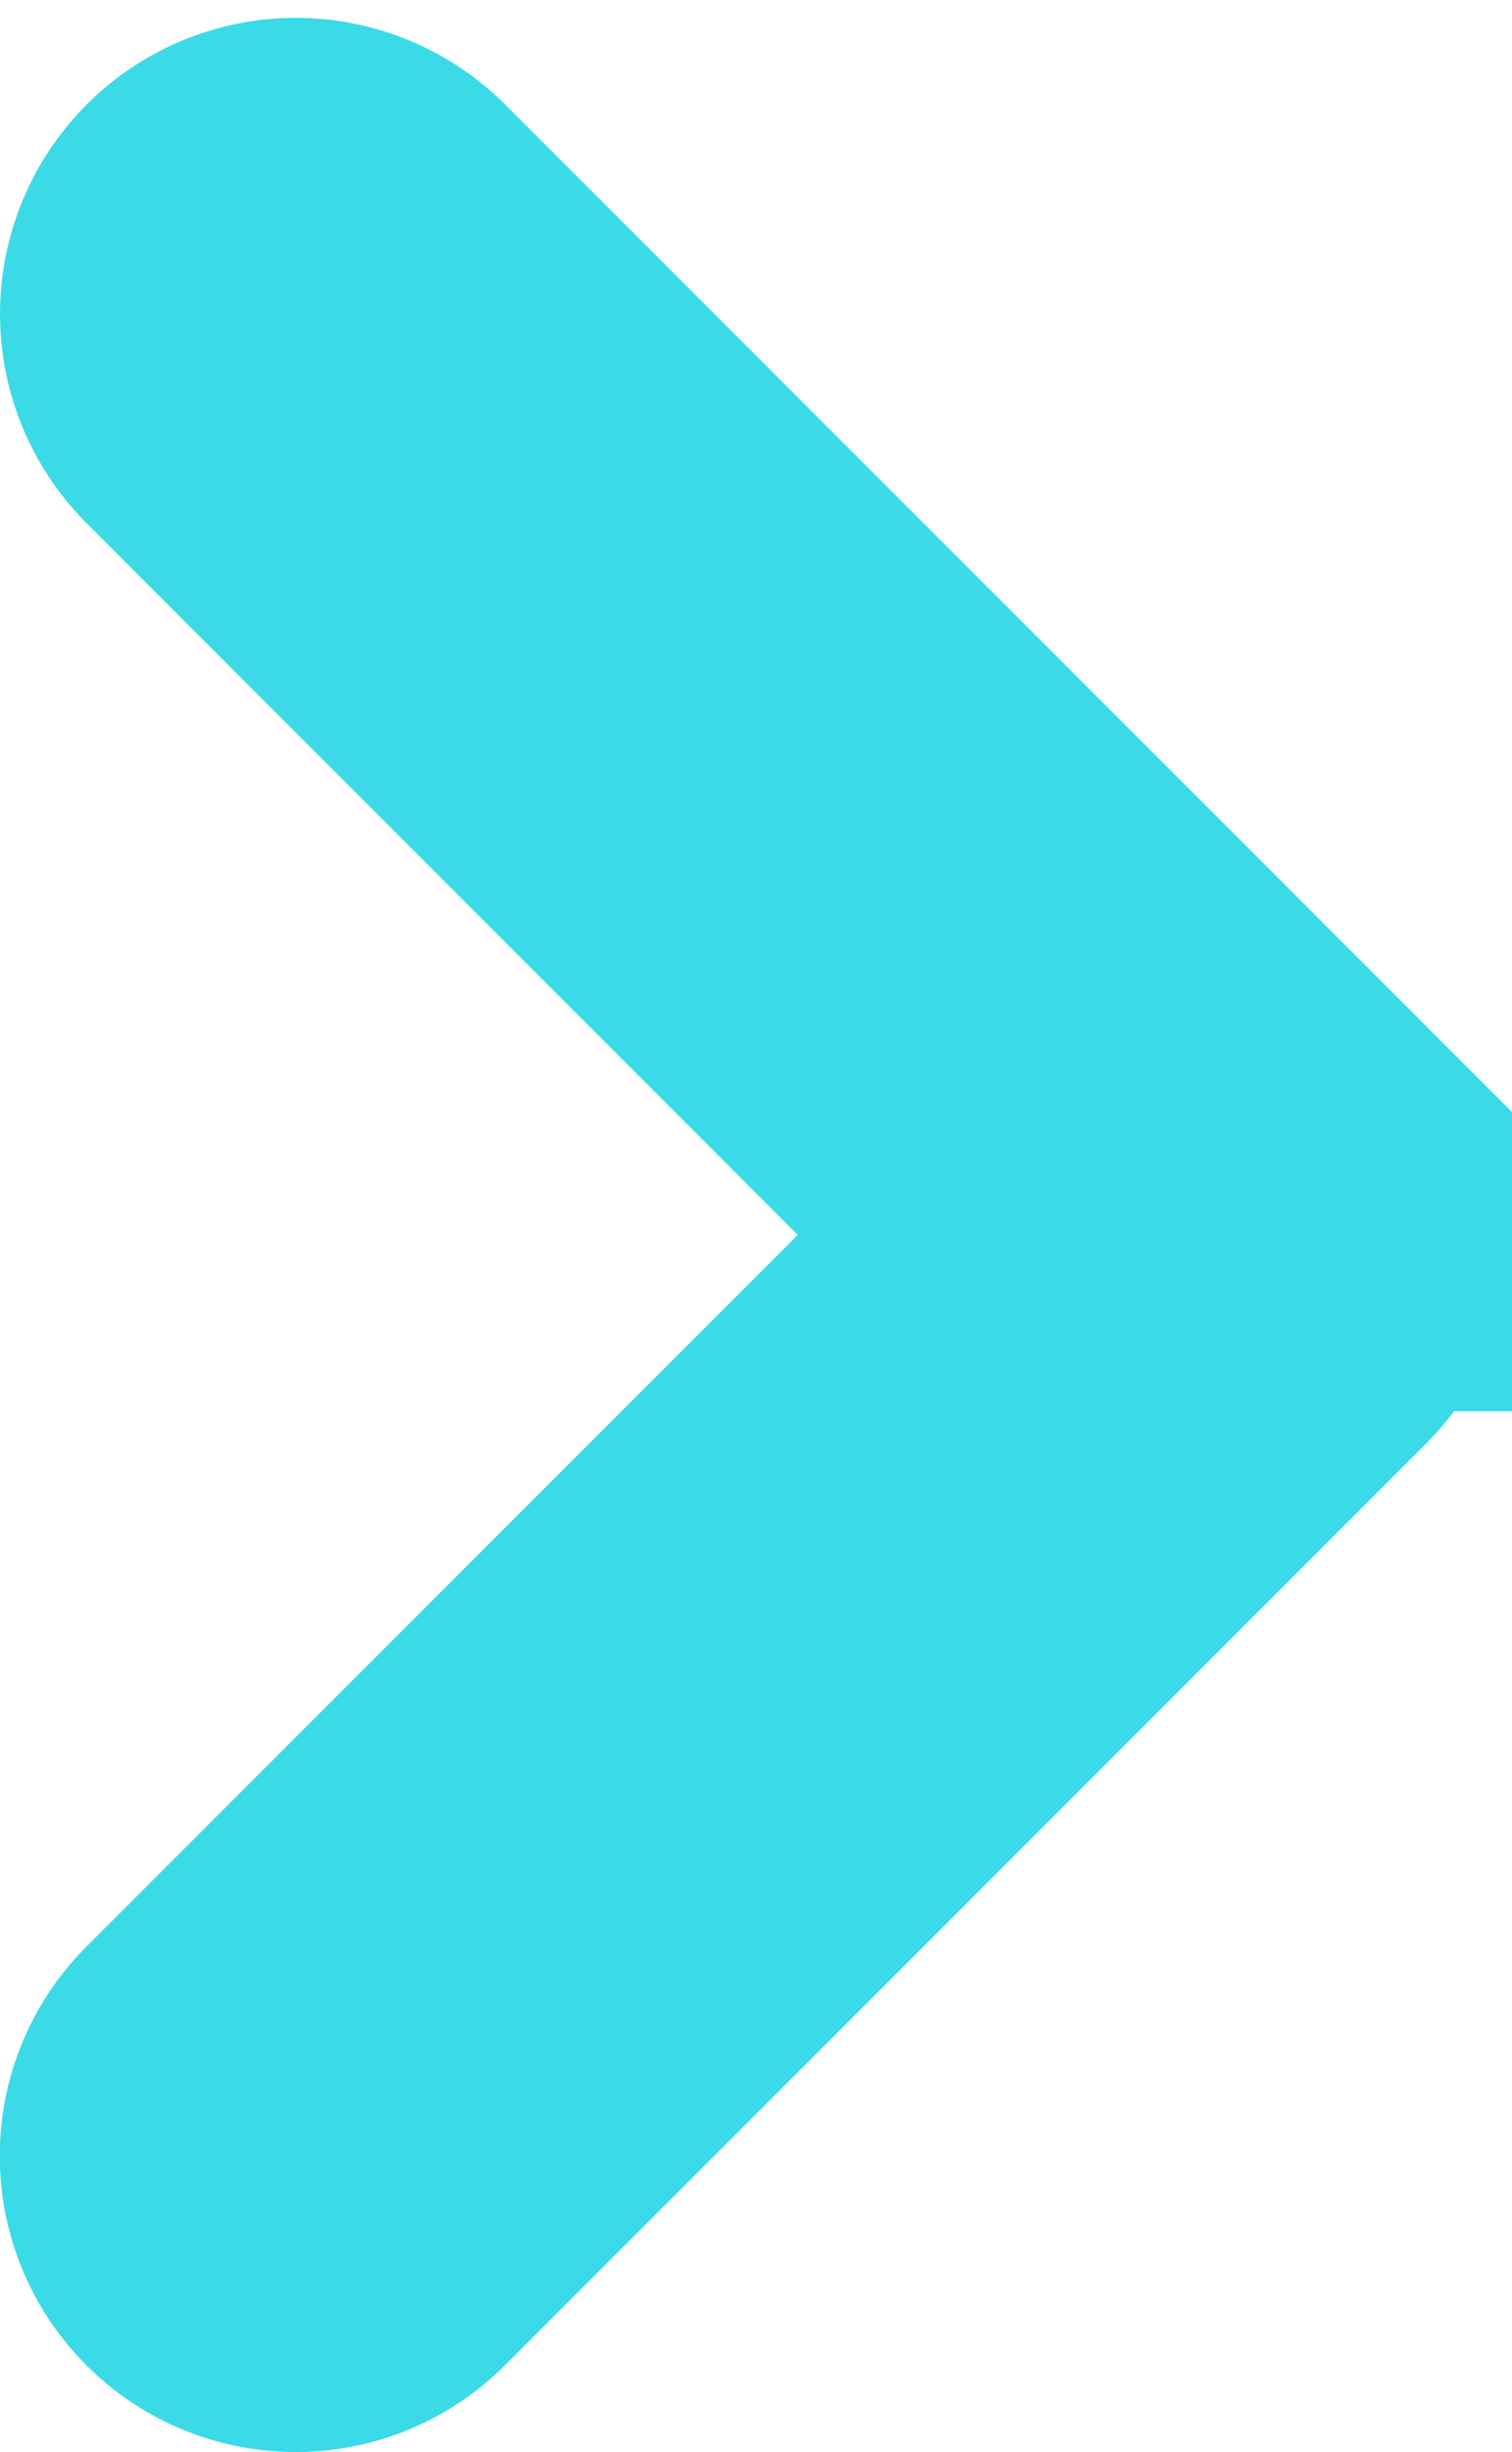 <svg xmlns="http://www.w3.org/2000/svg" viewBox="0 0 6.696 10.853">
  <defs>
    <style>
      .cls-1 {
        fill: #3adbe7;
        stroke: #3adbe7;
        stroke-width: 2px;
      }
    </style>
  </defs>
  <path id="Path_10596" data-name="Path 10596" class="cls-1" d="M33.929,15.182a.31.31,0,0,1-.439,0,.31.31,0,0,1,0-.439l3.857-3.857L33.491,7.029a.31.31,0,1,1,.439-.439l4.076,4.076a.31.31,0,0,1,0,.439Z" transform="translate(-32.4 -5.42)"/>
</svg>
